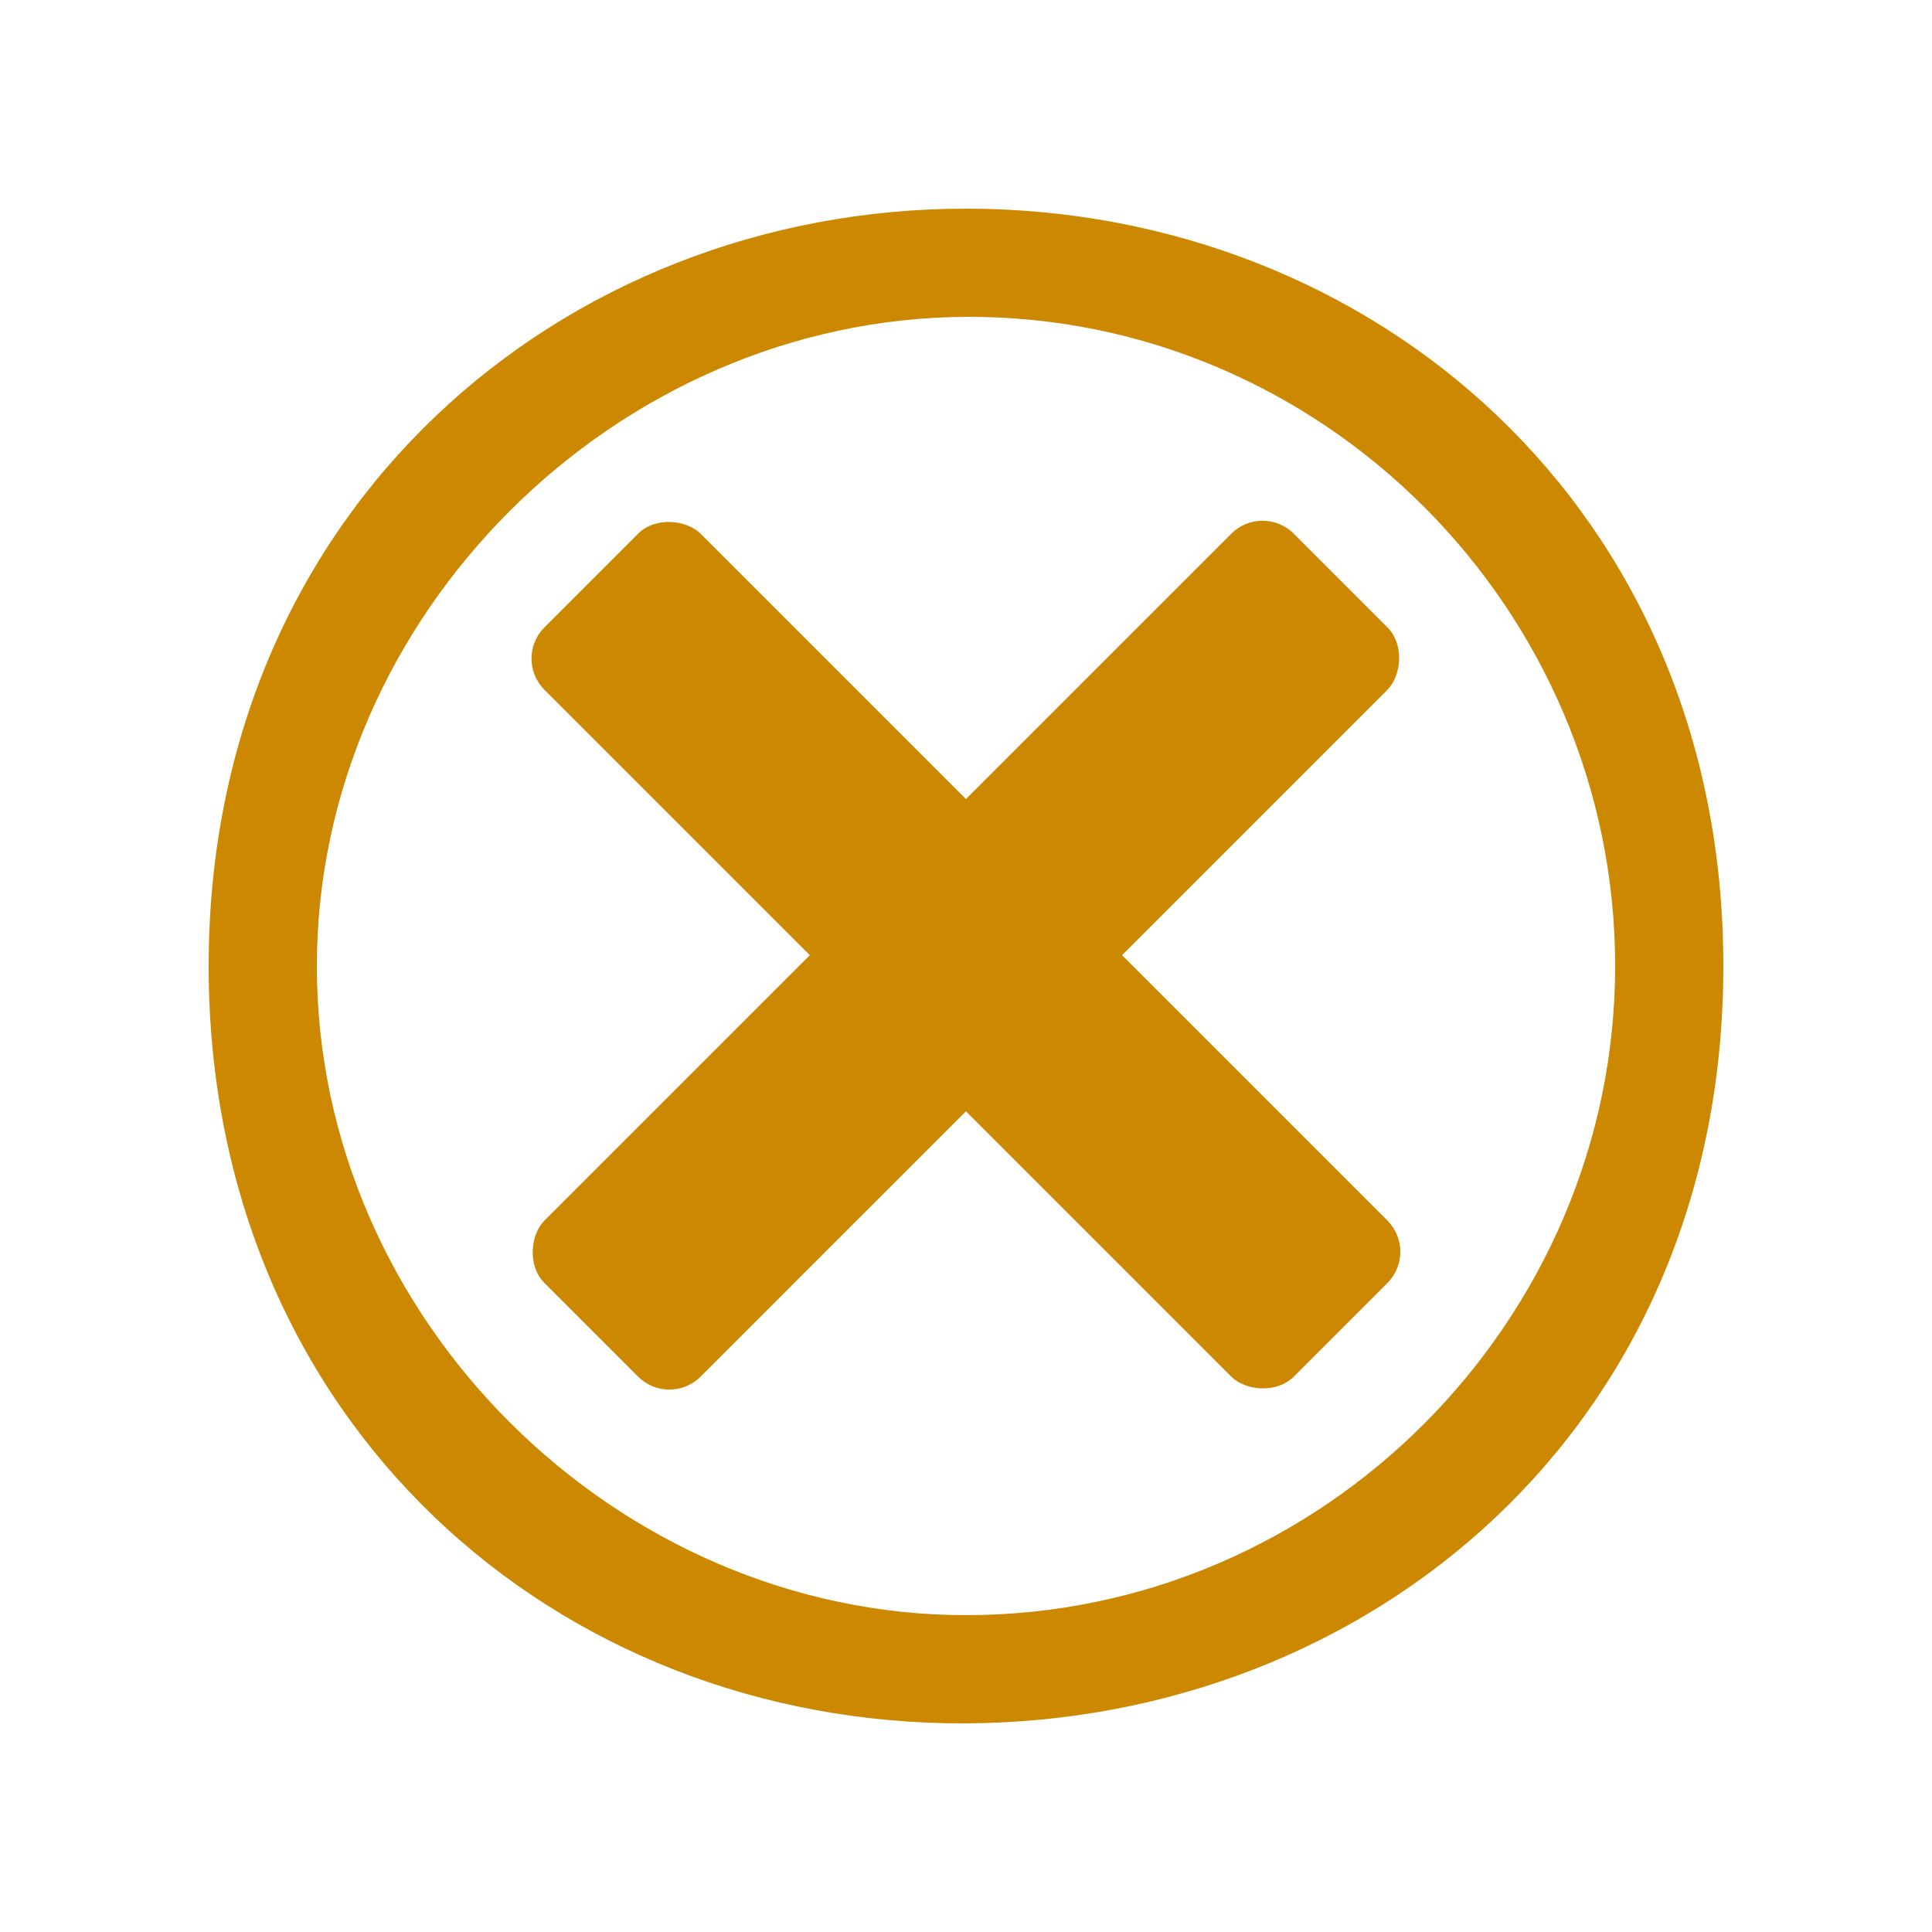 <?xml version="1.0" encoding="UTF-8" standalone="no"?>
<!-- Created with Inkscape (http://www.inkscape.org/) -->

<svg
   xmlns:dc="http://purl.org/dc/elements/1.1/"
   xmlns:cc="http://creativecommons.org/ns#"
   xmlns:rdf="http://www.w3.org/1999/02/22-rdf-syntax-ns#"
   xmlns:svg="http://www.w3.org/2000/svg"
   xmlns="http://www.w3.org/2000/svg"
   xmlns:xlink="http://www.w3.org/1999/xlink"
   xmlns:sodipodi="http://sodipodi.sourceforge.net/DTD/sodipodi-0.dtd"
   xmlns:inkscape="http://www.inkscape.org/namespaces/inkscape"
   width="28"
   height="28"
   id="svg2"
   version="1.1"
   inkscape:version="0.48.3.1 r9886"
   sodipodi:docname="close-hover.svg">
  <defs
     id="defs4">
    <linearGradient
       inkscape:collect="always"
       id="linearGradient3757">
      <stop
         style="stop-color:#ffffff;stop-opacity:1;"
         offset="0"
         id="stop3759" />
      <stop
         style="stop-color:#ffffff;stop-opacity:0.502"
         offset="1"
         id="stop3761" />
    </linearGradient>
    <linearGradient
       inkscape:collect="always"
       xlink:href="#linearGradient3757"
       id="linearGradient3807"
       gradientUnits="userSpaceOnUse"
       x1="5"
       y1="0"
       x2="5"
       y2="30" />
    <linearGradient
       inkscape:collect="always"
       xlink:href="#linearGradient3757"
       id="linearGradient3811"
       gradientUnits="userSpaceOnUse"
       x1="5"
       y1="0"
       x2="5"
       y2="30" />
    <linearGradient
       inkscape:collect="always"
       xlink:href="#linearGradient3757"
       id="linearGradient3813"
       gradientUnits="userSpaceOnUse"
       x1="5"
       y1="0"
       x2="5"
       y2="30"
       gradientTransform="translate(2.031,1022.362)" />
  </defs>
  <sodipodi:namedview
     id="base"
     pagecolor="#ffffff"
     bordercolor="#666666"
     borderopacity="1.0"
     inkscape:pageopacity="0.0"
     inkscape:pageshadow="2"
     inkscape:zoom="30.564156"
     inkscape:cx="-1.8179797"
     inkscape:cy="13.195672"
     inkscape:document-units="px"
     inkscape:current-layer="layer1"
     showgrid="true"
     inkscape:window-width="1920"
     inkscape:window-height="1139"
     inkscape:window-x="0"
     inkscape:window-y="26"
     inkscape:window-maximized="1"
     fit-margin-top="0"
     fit-margin-left="0"
     fit-margin-right="0"
     fit-margin-bottom="0"
     inkscape:snap-grids="false">
    <inkscape:grid
       type="xygrid"
       id="grid2985"
       empspacing="8"
       visible="true"
       enabled="true"
       snapvisiblegridlinesonly="true" />
  </sodipodi:namedview>
  <g
     inkscape:label="Calque 1"
     inkscape:groupmode="layer"
     id="layer1"
     transform="translate(8.492,-1023.362)">
    <rect
       style="color:#000000;fill:#cc8800;fill-opacity:1;fill-rule:nonzero;stroke:none;stroke-width:4;marker:none;visibility:visible;display:inline;overflow:visible;enable-background:accumulate"
       id="rect2987"
       width="3.2"
       height="15.36"
       x="-731.231"
       y="729.74"
       rx="0.64"
       transform="matrix(0.707,-0.707,0.707,0.707,0,0)" />
    <rect
       style="color:#000000;fill:#cc8800;fill-opacity:1;fill-rule:nonzero;stroke:none;stroke-width:4;marker:none;visibility:visible;display:inline;overflow:visible;enable-background:accumulate"
       id="rect2987-5"
       width="3.2"
       height="15.36"
       x="735.82"
       y="721.951"
       rx="0.64"
       transform="matrix(0.707,0.707,-0.707,0.707,0,0)" />
    <path
       style="fill:#cc8800;fill-opacity:1;stroke:#cc8800;stroke-width:0;stroke-miterlimit:4;stroke-opacity:1;stroke-dasharray:none"
       d="m 5.508,1026.386 c -5.857,0 -10.976,4.356 -10.976,10.976 0,6.594 5.026,11.004 10.976,10.976 5.836,-0.027 10.976,-4.279 10.976,-10.976 0,-6.646 -5.094,-10.976 -10.976,-10.976 z m 0,1.568 c 5.154,-0.026 9.408,4.228 9.408,9.408 0,5.129 -4.228,9.408 -9.408,9.408 -5.052,0 -9.408,-4.279 -9.408,-9.408 0,-5.078 4.33,-9.382 9.408,-9.408 z"
       id="path2993"
       inkscape:connector-curvature="0"
       sodipodi:nodetypes="ssssssssss" />
  </g>
</svg>
